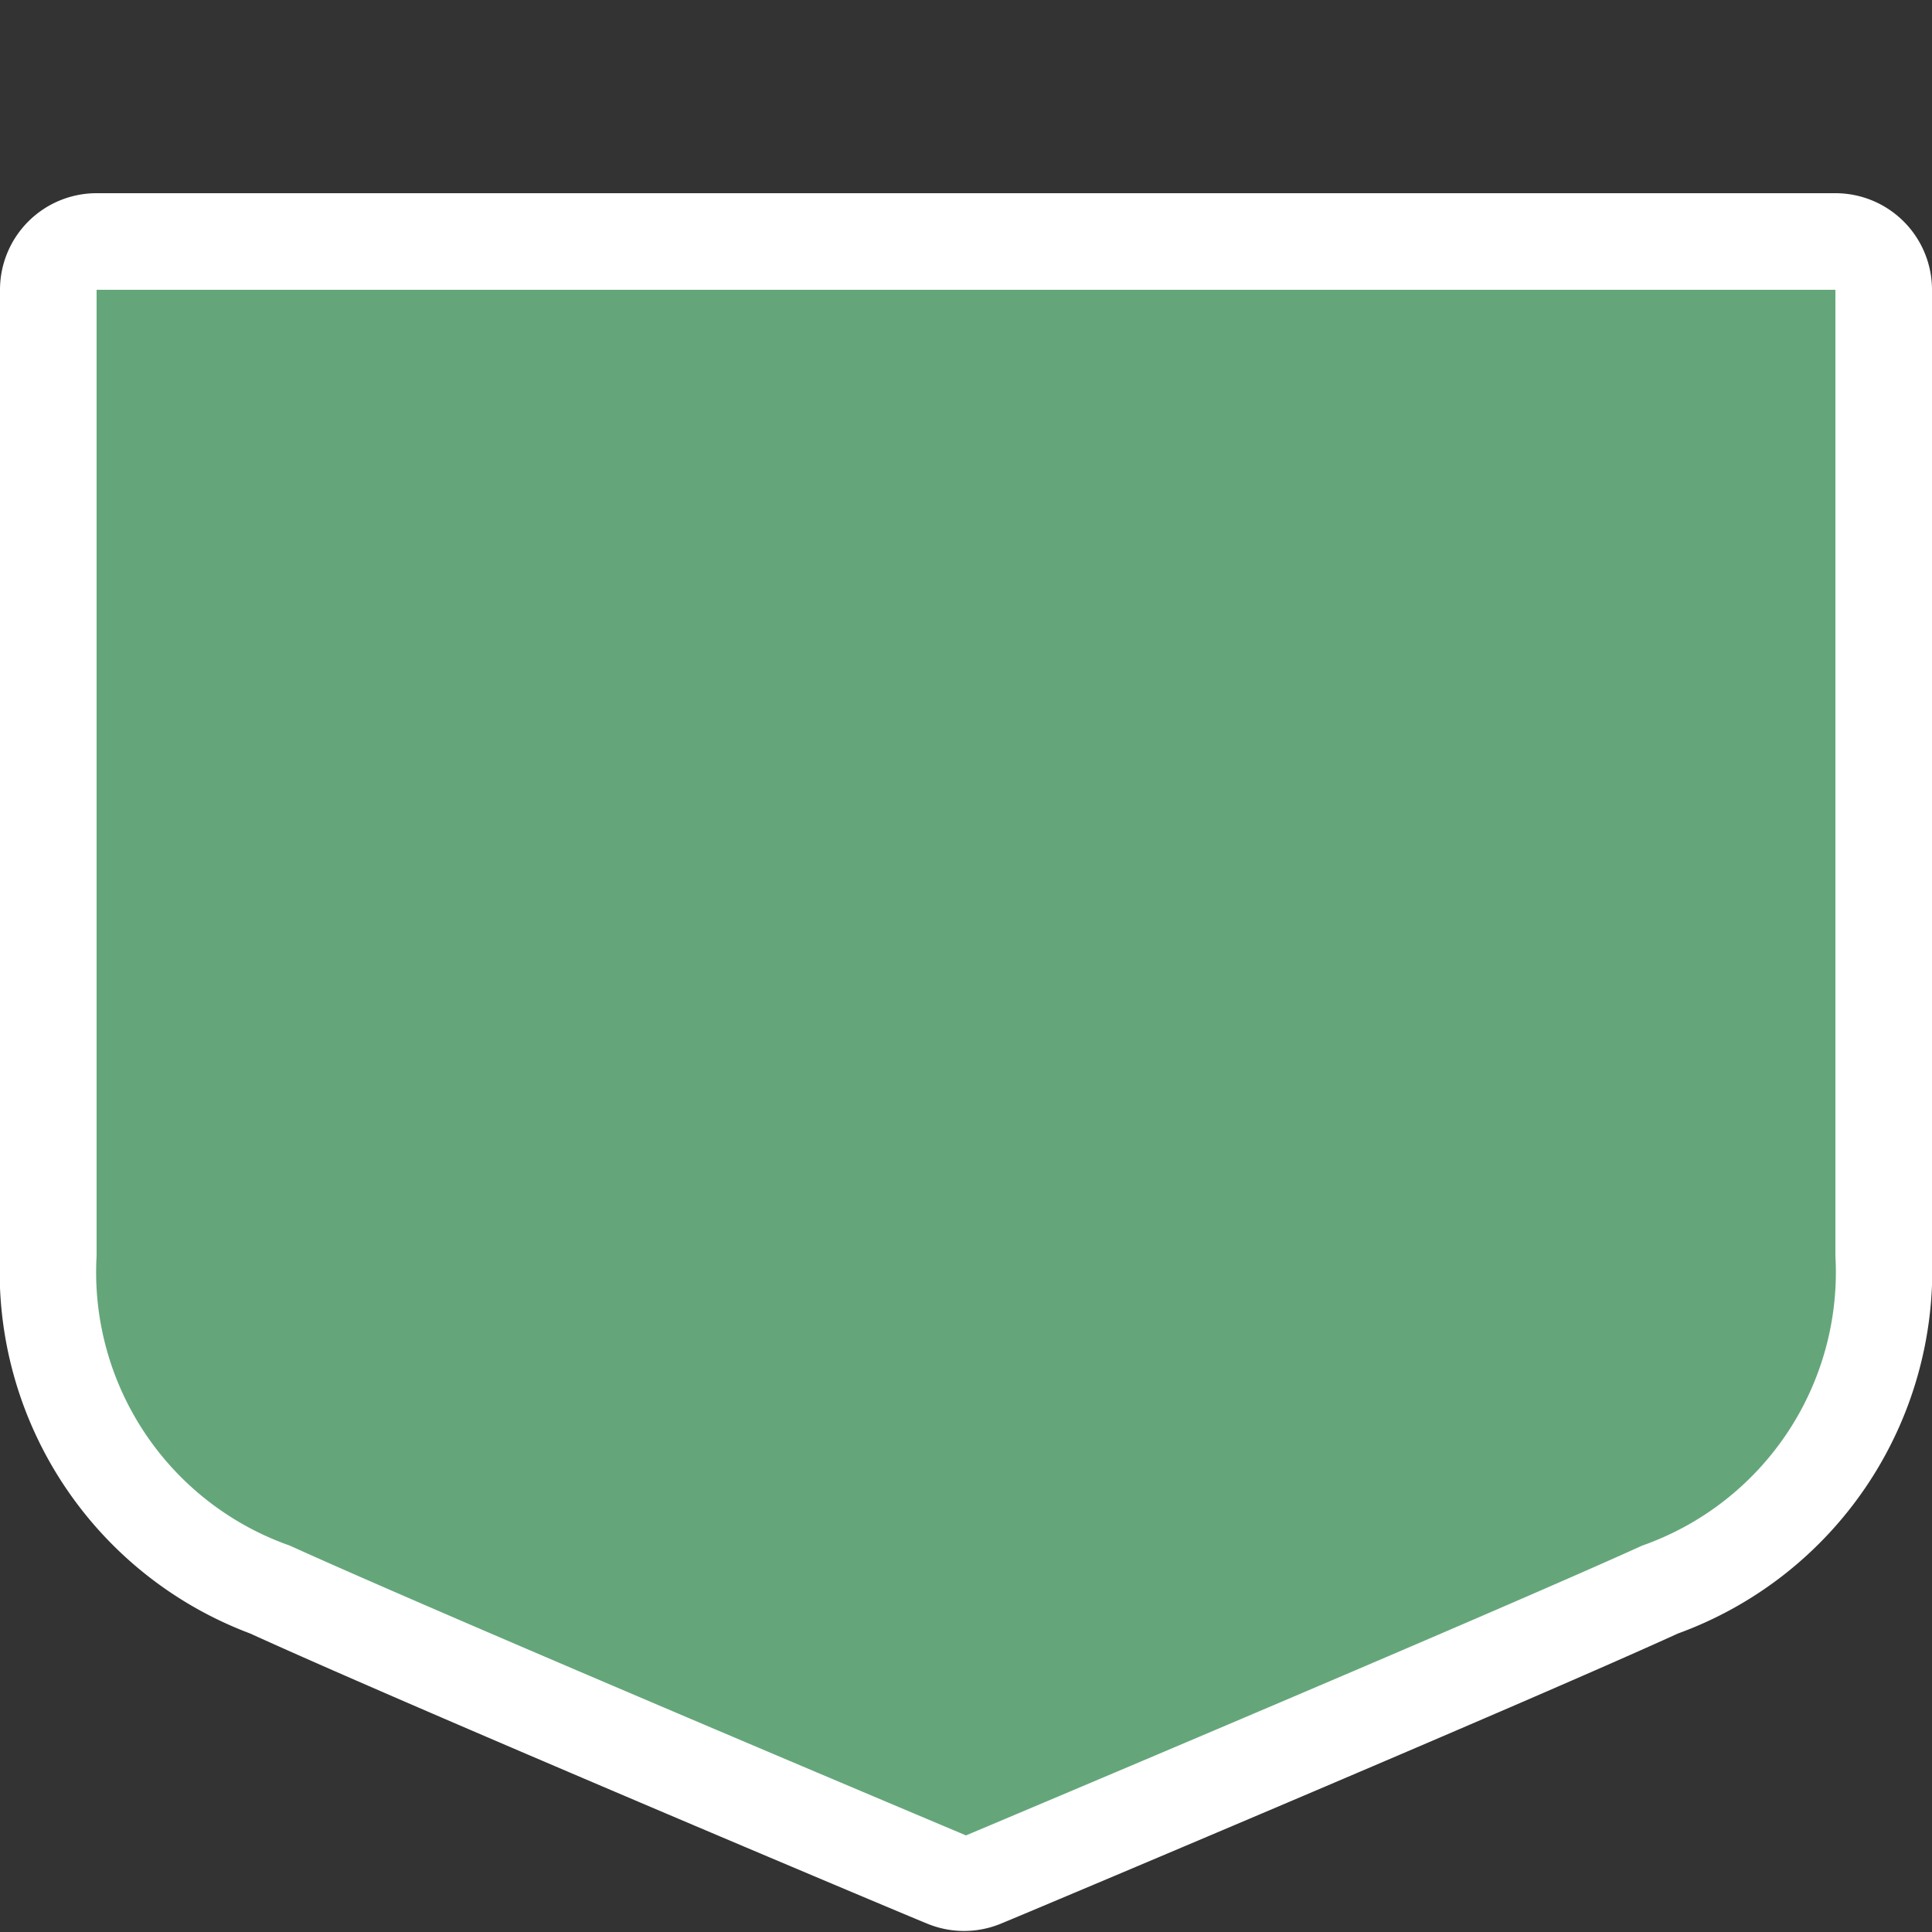 <svg xmlns="http://www.w3.org/2000/svg" width="20" height="20" viewBox="0 0 20 20">
  <rect x="0" y="0" width="20" height="20" fill="#333333" stroke="none"/>
  <title>
    hu-main-2
  </title>
  <path fill="none" d="M0,0L20,0,20,20,0,20z"/>
  <g>
    <g>
      <path fill="#64a67a" d="M10,19.5a.41.41,0,0,1-.19,0c-.06,0-5.4-2.27-7-3A3.44,3.44,0,0,1,.5,13V3A.5.5,0,0,1,1,2.5H19a.5.5,0,0,1,.5.5V13a3.44,3.44,0,0,1-2.29,3.46c-1.62.73-7,3-7,3A.41.41,0,0,1,10,19.5Z"/>
      <path fill="#fff" d="M19,3V13a3,3,0,0,1-2,3c-1.63.74-7,3-7,3s-5.37-2.26-7-3a3,3,0,0,1-2-3V3H19m0-1H1A1,1,0,0,0,0,3V13a4,4,0,0,0,2.59,3.91c1.62.74,6.8,2.92,7,3a1,1,0,0,0,.78,0c.22-.09,5.4-2.27,7-3A4,4,0,0,0,20,13V3a1,1,0,0,0-1-1Z"/>
    </g>
  </g>
</svg>
